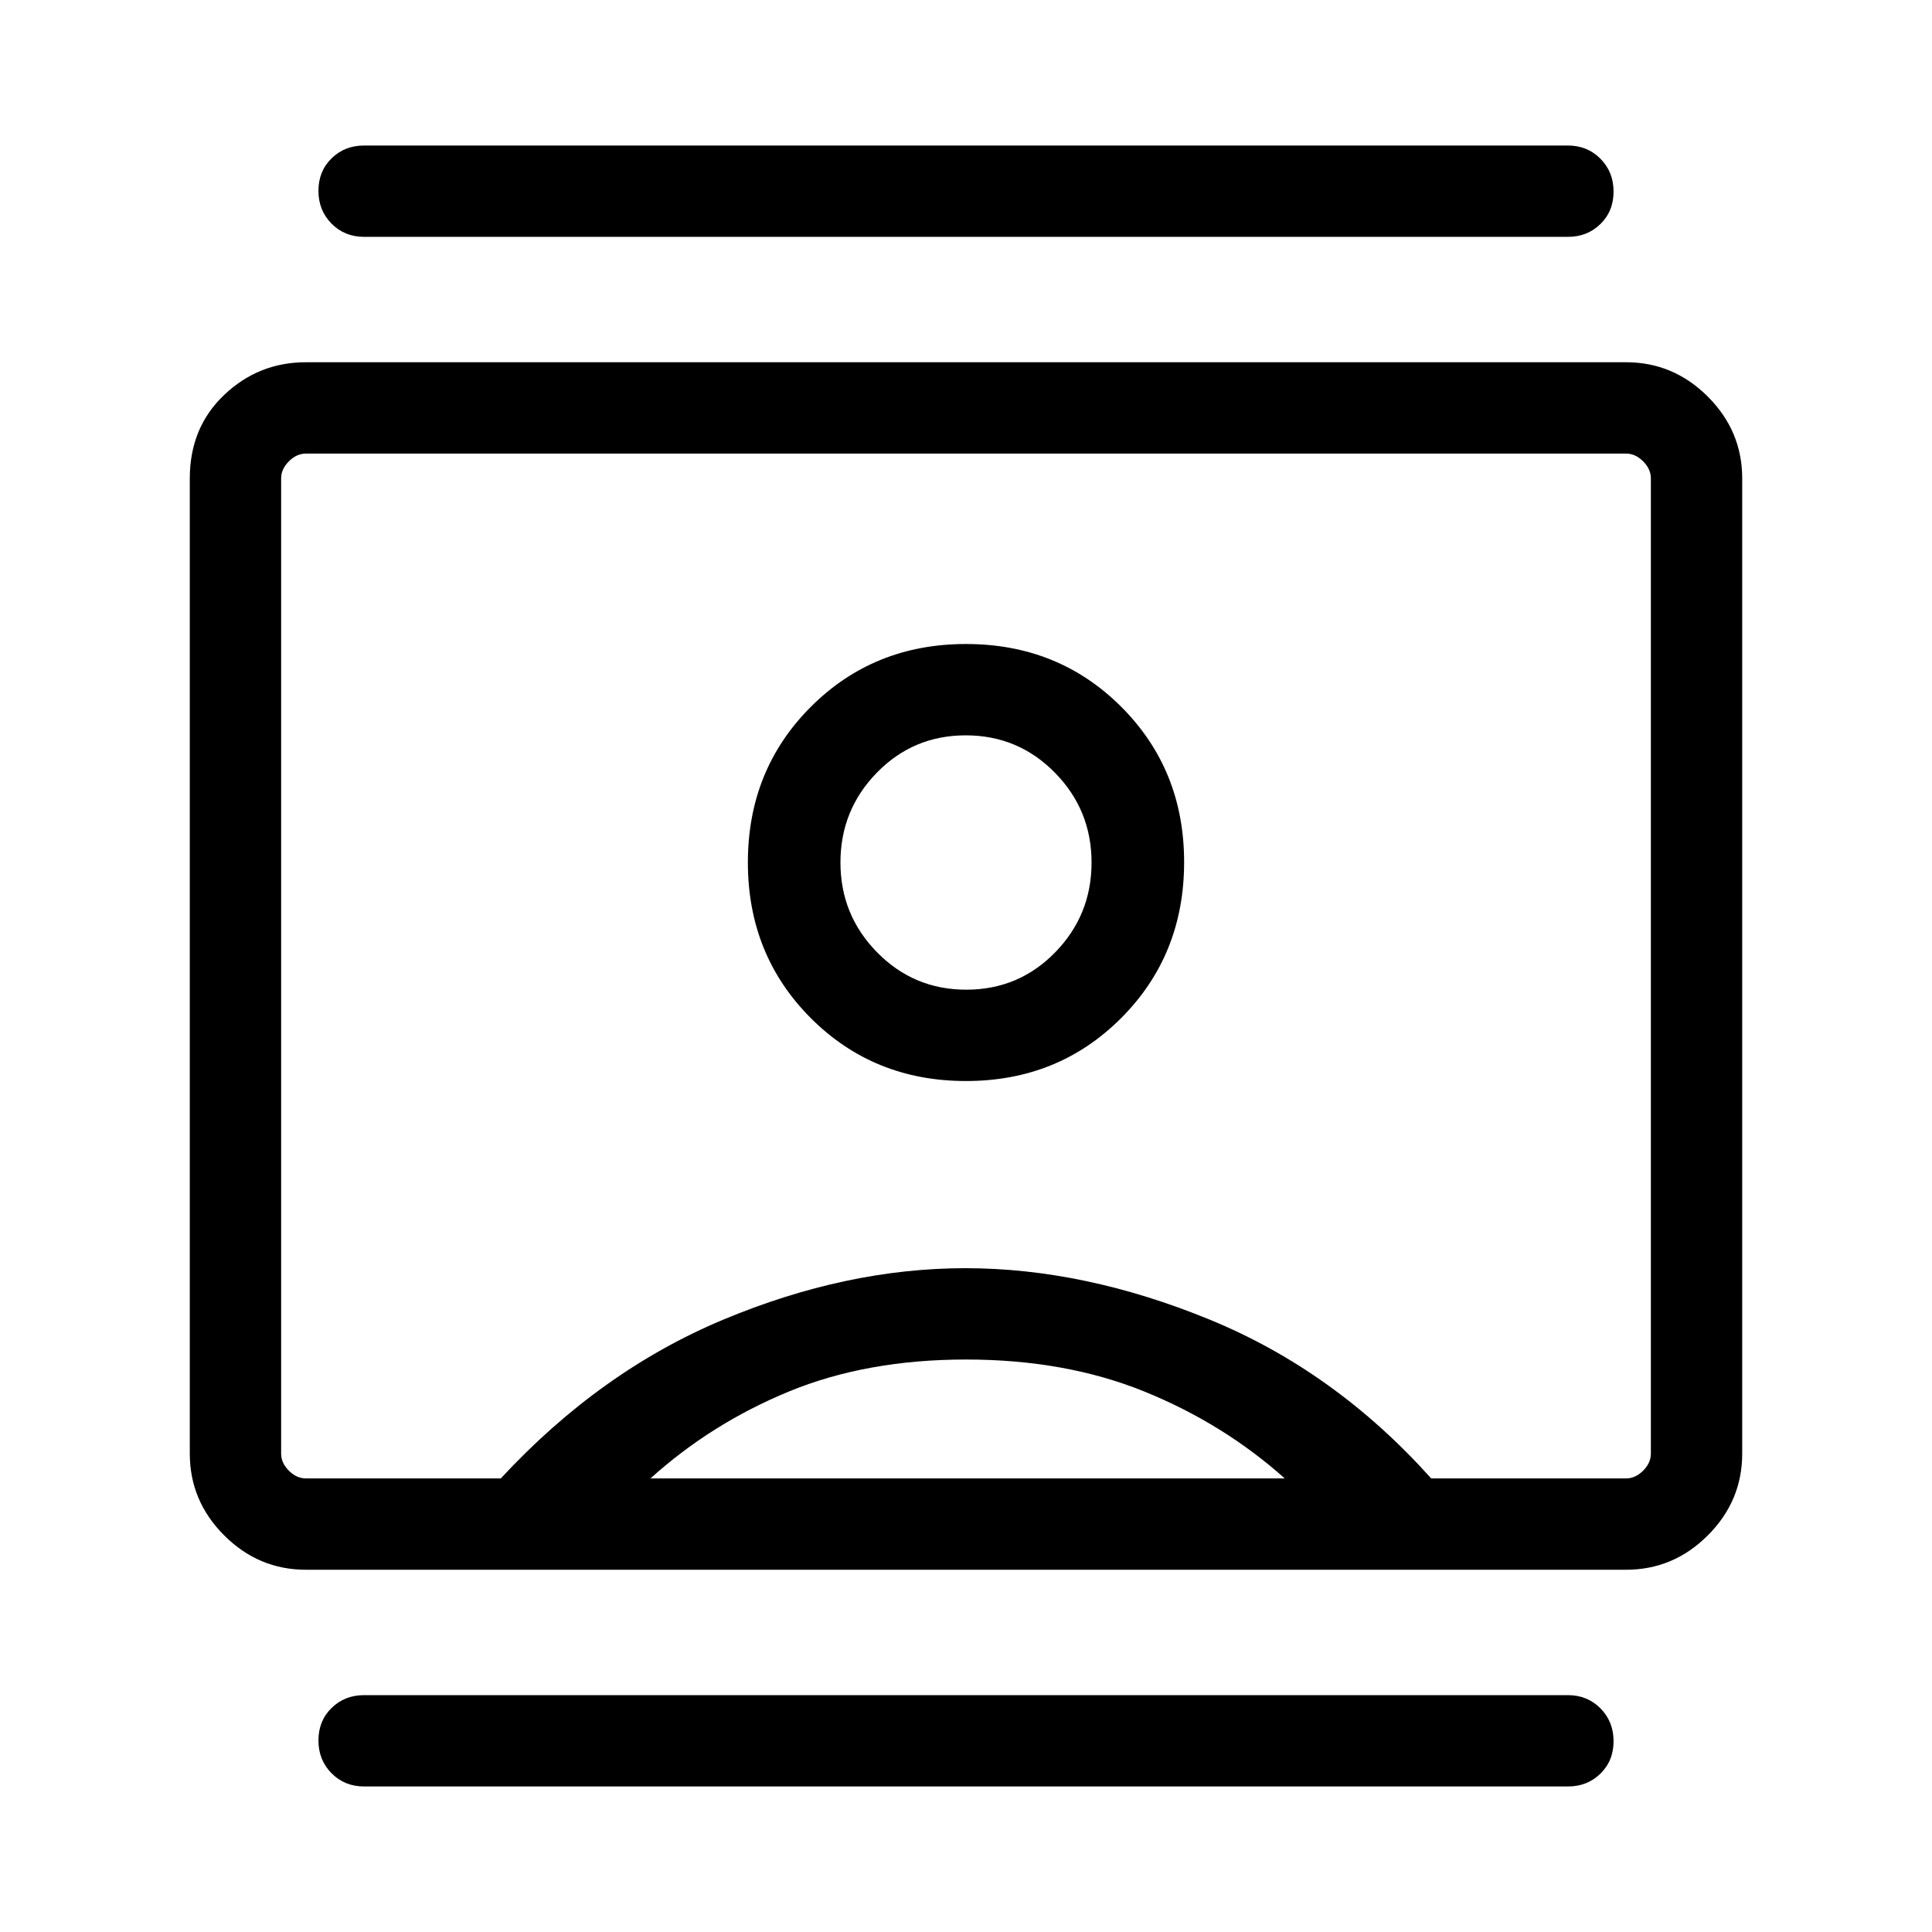 <svg xmlns="http://www.w3.org/2000/svg" width="48" height="48" viewBox="0 -960 960 960"><path d="M180.924-72.31q-9.664 0-16.178-6.567-6.514-6.566-6.514-16.307t6.514-16.125q6.514-6.385 16.178-6.385h598.152q9.664 0 16.178 6.567 6.514 6.567 6.514 16.307 0 9.741-6.514 16.125-6.514 6.385-16.178 6.385H180.924Zm0-769.996q-9.664 0-16.178-6.567-6.514-6.567-6.514-16.307 0-9.741 6.514-16.125 6.514-6.385 16.178-6.385h598.152q9.664 0 16.178 6.567 6.514 6.566 6.514 16.307t-6.514 16.125q-6.514 6.385-16.178 6.385H180.924ZM480-422.845q45.929 0 77.157-31.339 31.227-31.34 31.227-77.429 0-45.929-31.227-77.157-31.228-31.227-77.157-31.227-45.929 0-77.157 31.273-31.227 31.274-31.227 77.269 0 45.995 31.227 77.303 31.228 31.307 77.157 31.307ZM152.001-180.001q-23.528 0-40.61-17.082t-17.082-40.611v-484.612q0-25.231 17.082-41.462t40.61-16.231h655.998q23.528 0 40.61 17.082t17.082 40.611v484.612q0 23.529-17.082 40.611-17.082 17.082-40.61 17.082H152.001Zm96.847-45.384q49.462-53.384 110.615-78.922 61.153-25.538 120.229-25.538 59.077 0 121.345 25.538 62.269 25.538 110.115 78.922h96.847q4.615 0 8.462-3.846 3.846-3.847 3.846-8.463v-484.612q0-4.616-3.846-8.463-3.847-3.846-8.462-3.846H152.001q-4.615 0-8.462 3.846-3.846 3.847-3.846 8.463v484.612q0 4.616 3.846 8.463 3.847 3.846 8.462 3.846h96.847Zm74.383 0h315.153q-30.615-27.308-69.808-43.192-39.192-15.884-88.576-15.884-49.384 0-87.961 15.884t-68.808 43.192Zm156.9-242.843q-26.054 0-44.285-18.539-18.231-18.538-18.231-44.654 0-26.115 18.1-44.654 18.1-18.539 44.154-18.539 26.054 0 44.285 18.539 18.231 18.539 18.231 44.654 0 26.116-18.1 44.654-18.1 18.539-44.154 18.539ZM480-480Z"/></svg>